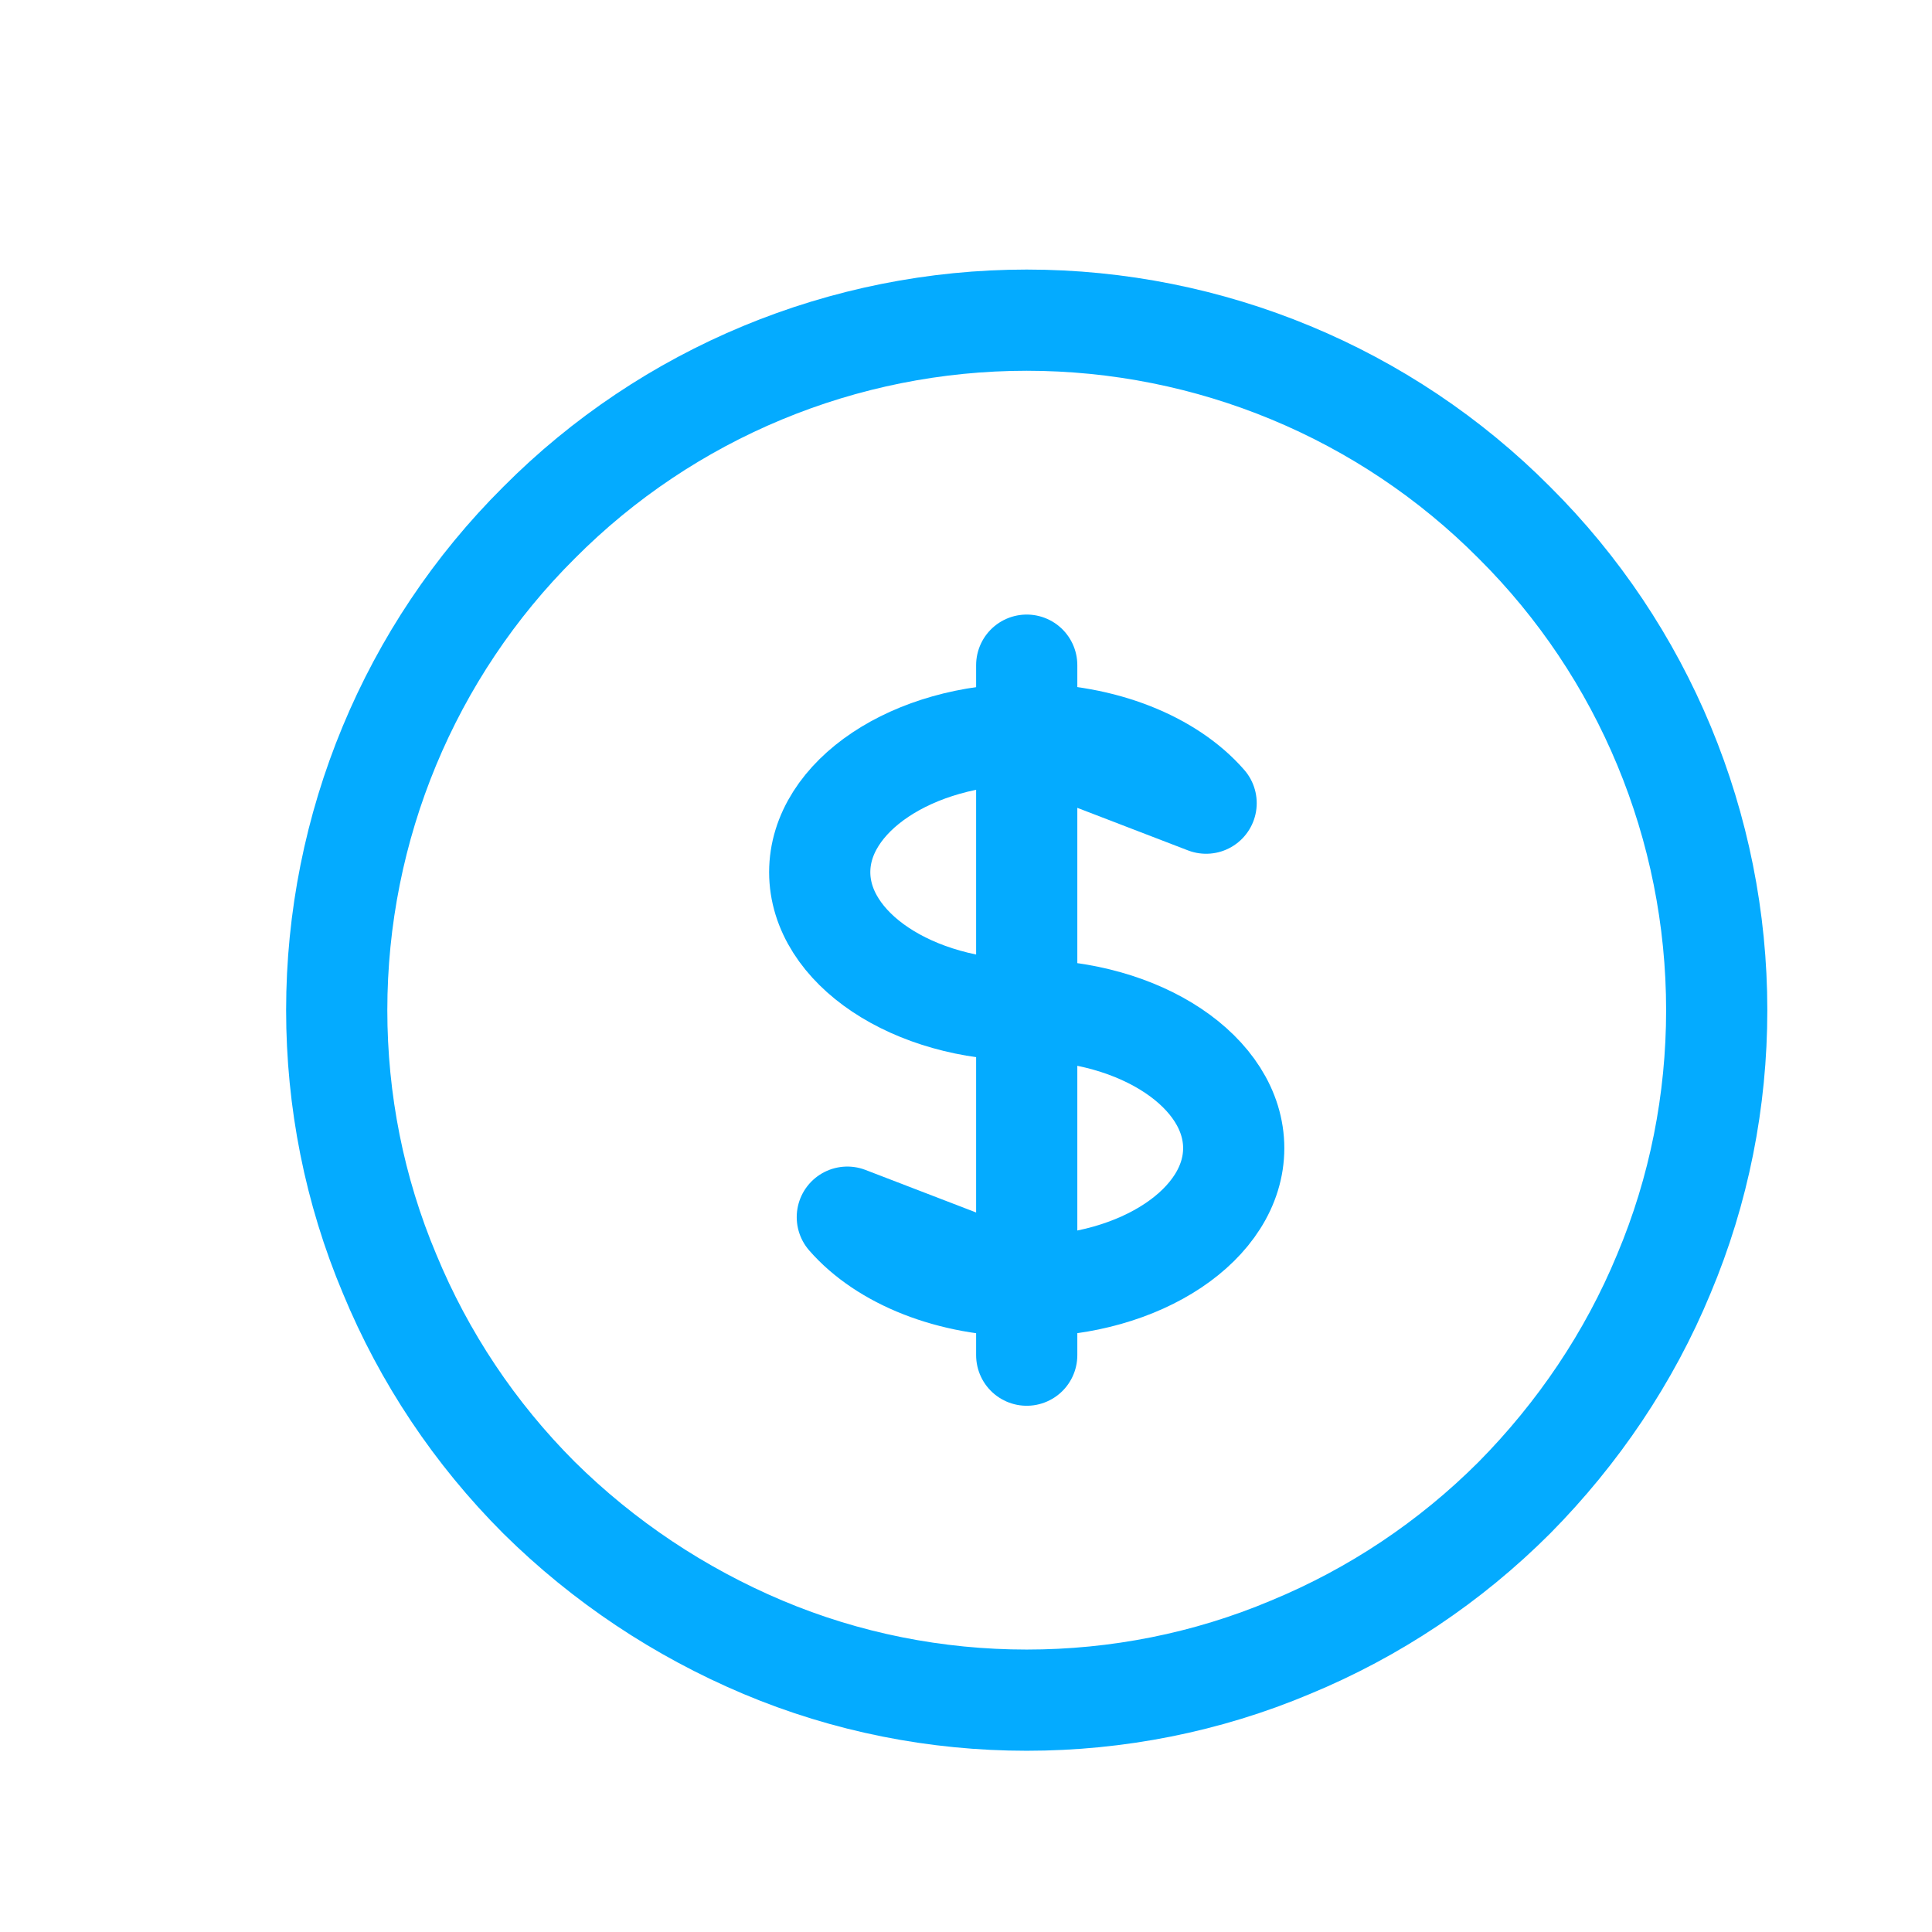 <svg width="21" height="21" viewBox="0 0 21 21" fill="none" xmlns="http://www.w3.org/2000/svg">
<g clip-path="url(#clip0_51_94)">
<g clip-path="url(#clip1_51_94)">
<g clip-path="url(#clip2_51_94)">
<mask id="mask0_51_94" style="mask-type:luminance" maskUnits="userSpaceOnUse" x="0" y="0" width="21" height="21">
<path d="M20.66 0.98H0.66V20.98H20.66V0.98Z" fill="white"/>
</mask>
<g mask="url(#mask0_51_94)">
<path d="M11.16 7.98C9.918 7.98 8.91 8.655 8.91 9.48C8.91 10.305 9.918 10.98 11.16 10.98C12.402 10.98 13.41 11.655 13.41 12.48C13.41 13.305 12.402 13.98 11.16 13.98" stroke="#04ABFF" stroke-width="1.1" stroke-linecap="round" stroke-linejoin="round"/>
<path d="M11.16 7.98V13.98" stroke="#04ABFF" stroke-width="1.1" stroke-linecap="round" stroke-linejoin="round"/>
<path d="M11.16 7.98C11.993 7.98 12.718 8.28 13.11 8.73L11.16 7.98Z" stroke="#04ABFF" stroke-width="1.1" stroke-linecap="round" stroke-linejoin="round"/>
<path d="M11.16 7.98V7.23" stroke="#04ABFF" stroke-width="1.1" stroke-linecap="round" stroke-linejoin="round"/>
<path d="M11.16 13.98V14.73" stroke="#04ABFF" stroke-width="1.1" stroke-linecap="round" stroke-linejoin="round"/>
<path d="M11.16 13.98C10.327 13.98 9.602 13.68 9.21 13.23L11.16 13.98Z" stroke="#04ABFF" stroke-width="1.1" stroke-linecap="round" stroke-linejoin="round"/>
<path d="M18.66 10.98C18.66 11.963 18.468 12.938 18.085 13.847C17.71 14.755 17.152 15.58 16.46 16.28C15.76 16.98 14.935 17.53 14.027 17.905C13.118 18.288 12.143 18.48 11.16 18.48C10.177 18.48 9.202 18.288 8.293 17.905C7.385 17.522 6.56 16.972 5.86 16.28C5.16 15.58 4.61 14.755 4.235 13.847C3.852 12.938 3.66 11.963 3.66 10.98C3.66 8.988 4.452 7.08 5.86 5.68C7.26 4.272 9.168 3.48 11.16 3.48C13.152 3.48 15.06 4.272 16.46 5.68C17.868 7.08 18.66 8.988 18.66 10.98Z" stroke="#04ABFF" stroke-width="1.1" stroke-linecap="round" stroke-linejoin="round"/>
</g>
</g>
</g>
</g>
<defs>
<clipPath id="clip0_51_94">
<rect width="20" height="20" fill="white" transform="translate(0.66 0.98)"/>
</clipPath>
<clipPath id="clip1_51_94">
<rect width="20" height="20" fill="white" transform="translate(0.66 0.98)"/>
</clipPath>
<clipPath id="clip2_51_94">
<rect width="20" height="20" fill="white" transform="translate(0.66 0.98)"/>
</clipPath>
</defs>
</svg>
